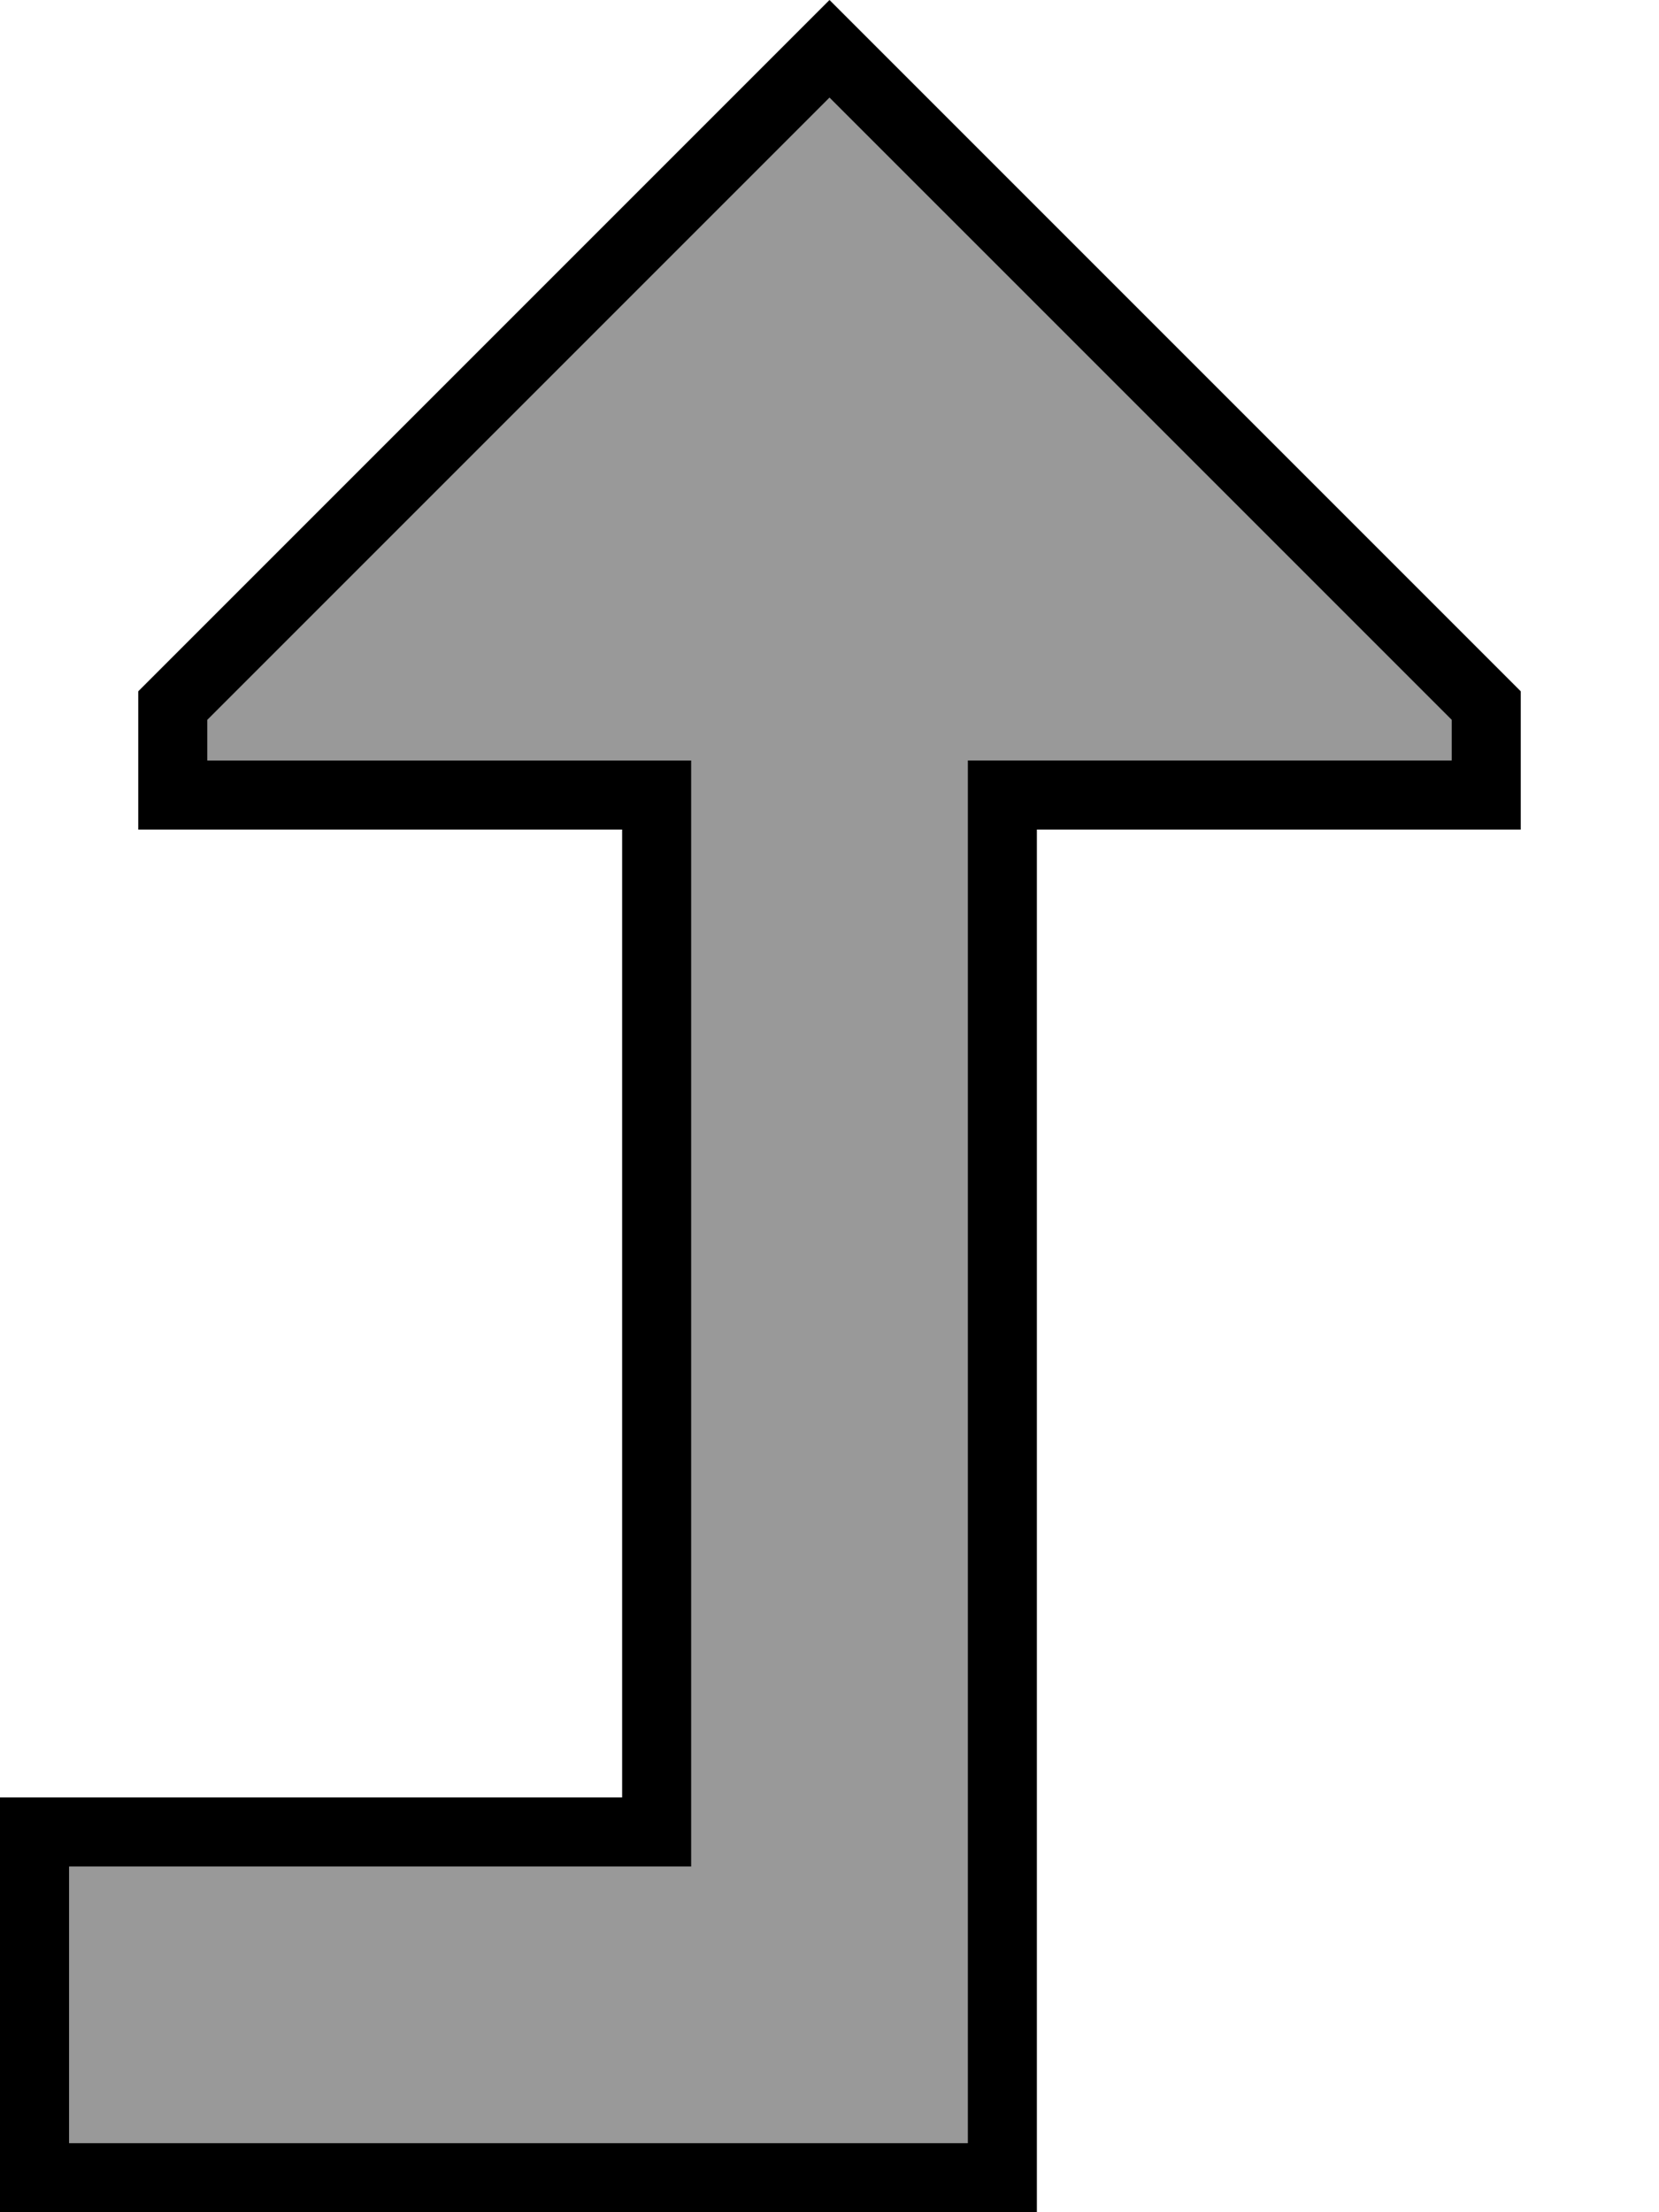 <svg xmlns="http://www.w3.org/2000/svg" viewBox="0 0 384 512"><defs><style>.fa-secondary{opacity:.4}</style></defs><path class="fa-secondary" d="M16 432l0 64 208 0 0-304 0-16 16 0 96 0 0-9.4L192 22.6 48 166.6l0 9.4 96 0 16 0 0 16 0 224 0 16-16 0L16 432z"/><path class="fa-primary" d="M160 176l0 16 0 224 0 16-16 0L16 432l0 64 208 0 0-304 0-16 16 0 96 0 0-9.4L192 22.6 48 166.6l0 9.4 96 0 16 0zM32 160L180.7 11.3 192 0l11.3 11.3L352 160l0 16 0 16-16 0-80 0-16 0 0 16 0 288 0 16-16 0L16 512 0 512l0-16 0-64 0-16 16 0 112 0 16 0 0-16 0-192 0-16-16 0-80 0-16 0 0-16 0-16z"/></svg>